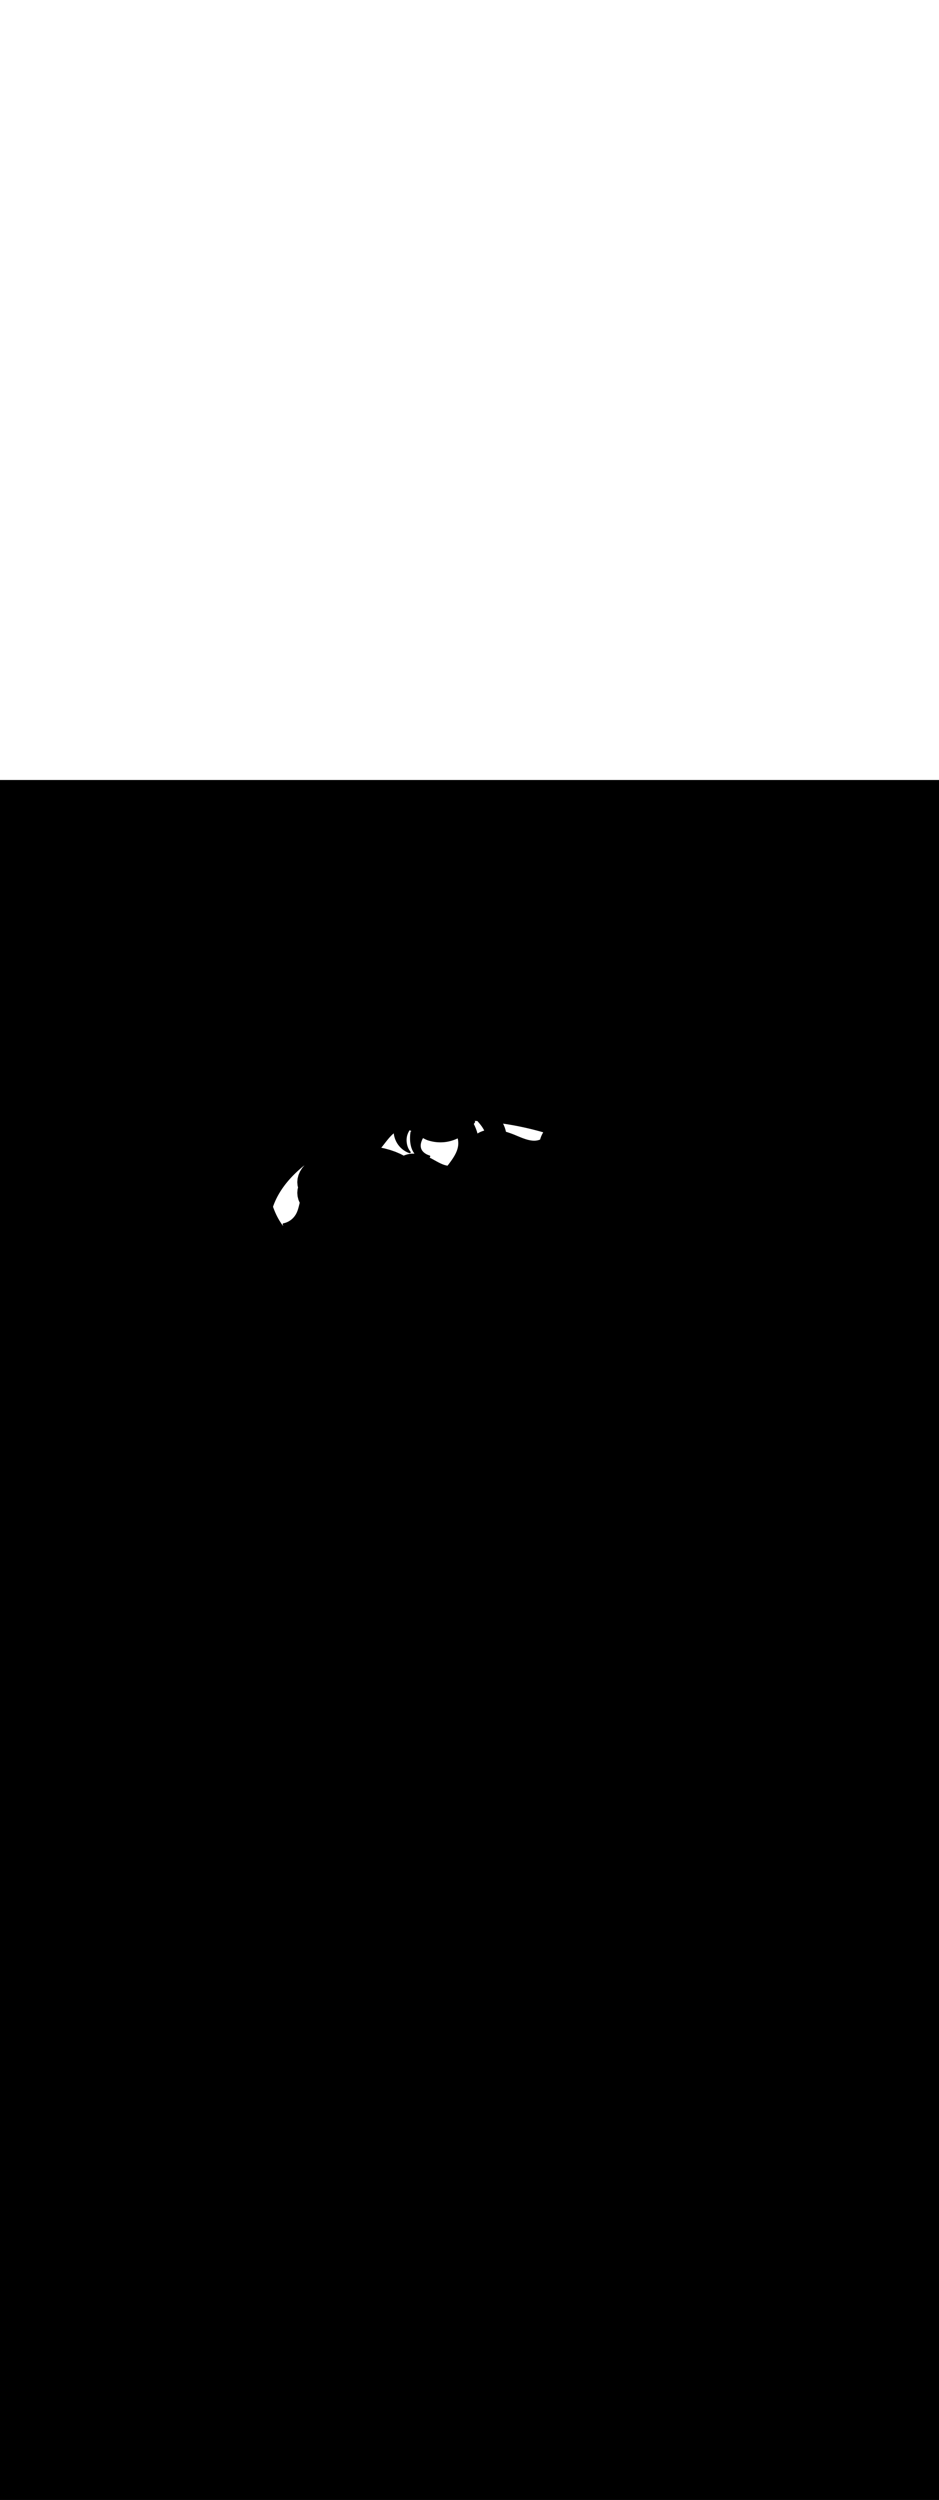 <ns0:svg xmlns:ns0="http://www.w3.org/2000/svg" version="1.1" id="Layer_1" x="0px" y="0px" viewBox="0 0 500 500" style="width: 188px;" xml:space="preserve" data-imageid="noodles-82" imageName="Noodles" class="illustrations_image"><ns0:rect x="0" y="0" width="100%" height="100%" fill="black" /><ns0:g id="white-shapes" style="display:inline;opacity:1"><ns0:style type="text/css" style="fill:white;display:inline;opacity:1" fill="white" /><ns0:path class="st10_noodles-82" d="M 289.043 187.345 L 289.042 187.345 L 288.658 187.236 L 288.657 187.235 L 288.273 187.127 L 288.272 187.127 L 287.888 187.019 L 287.887 187.019 L 287.503 186.913 L 287.502 186.912 L 287.118 186.807 L 287.117 186.807 L 286.732 186.702 L 286.731 186.702 L 286.346 186.598 L 286.345 186.598 L 285.96 186.495 L 285.959 186.495 L 285.574 186.393 L 285.572 186.393 L 285.187 186.292 L 285.186 186.292 L 284.8 186.192 L 284.799 186.192 L 284.413 186.093 L 284.412 186.093 L 284.026 185.995 L 284.024 185.994 L 283.638 185.897 L 283.637 185.897 L 283.25 185.801 L 283.249 185.801 L 282.862 185.706 L 282.861 185.705 L 282.474 185.611 L 282.473 185.611 L 282.086 185.518 L 282.085 185.517 L 281.697 185.425 L 281.696 185.425 L 281.308 185.333 L 281.307 185.333 L 280.919 185.243 L 280.918 185.242 L 280.53 185.153 L 280.529 185.153 L 280.14 185.064 L 280.139 185.064 L 279.751 184.976 L 279.75 184.976 L 279.361 184.89 L 279.36 184.889 L 278.971 184.804 L 278.969 184.803 L 278.58 184.719 L 278.579 184.719 L 278.19 184.635 L 278.189 184.635 L 277.799 184.552 L 277.798 184.552 L 277.408 184.47 L 277.407 184.47 L 277.017 184.389 L 277.016 184.389 L 276.626 184.309 L 276.624 184.308 L 276.234 184.23 L 276.233 184.229 L 275.842 184.151 L 275.841 184.151 L 275.45 184.074 L 275.449 184.074 L 275.058 183.998 L 275.057 183.998 L 274.666 183.923 L 274.665 183.923 L 274.273 183.848 L 274.272 183.848 L 273.881 183.775 L 273.88 183.775 L 273.488 183.703 L 273.487 183.703 L 273.095 183.632 L 273.094 183.631 L 272.701 183.561 L 272.7 183.561 L 272.308 183.492 L 272.307 183.492 L 271.914 183.423 L 271.913 183.423 L 271.521 183.356 L 271.519 183.356 L 271.126 183.29 L 271.125 183.289 L 270.732 183.224 L 270.731 183.224 L 270.338 183.16 L 270.337 183.159 L 269.943 183.096 L 269.942 183.096 L 269.549 183.034 L 269.547 183.034 L 269.154 182.972 L 269.152 182.972 L 268.759 182.912 L 268.757 182.912 L 268.363 182.852 L 268.362 182.852 L 267.968 182.794 L 267.967 182.794 L 267.864 182.779 L 267.989 183.03 L 267.993 183.038 L 268.148 183.362 L 268.152 183.371 L 268.3 183.698 L 268.304 183.707 L 268.446 184.036 L 268.45 184.046 L 268.585 184.378 L 268.589 184.388 L 268.717 184.723 L 268.721 184.733 L 268.842 185.072 L 268.845 185.082 L 268.959 185.423 L 268.962 185.434 L 269.068 185.779 L 269.072 185.79 L 269.17 186.138 L 269.173 186.149 L 269.263 186.501 L 269.266 186.513 L 269.348 186.867 L 269.351 186.879 L 269.4 187.116 L 269.458 187.133 L 269.461 187.134 L 269.69 187.202 L 269.693 187.203 L 269.921 187.273 L 269.924 187.274 L 270.151 187.345 L 270.154 187.346 L 270.382 187.419 L 270.384 187.42 L 270.611 187.494 L 270.614 187.495 L 270.84 187.57 L 270.843 187.571 L 271.069 187.647 L 271.072 187.648 L 271.297 187.725 L 271.3 187.726 L 271.525 187.805 L 271.527 187.805 L 271.752 187.885 L 271.754 187.886 L 271.978 187.966 L 271.98 187.967 L 272.204 188.049 L 272.206 188.049 L 272.429 188.132 L 272.431 188.133 L 272.654 188.216 L 272.656 188.217 L 272.878 188.301 L 272.88 188.302 L 273.101 188.387 L 273.103 188.387 L 273.323 188.473 L 273.325 188.474 L 273.545 188.56 L 273.547 188.561 L 273.766 188.648 L 273.767 188.648 L 273.986 188.736 L 273.99 188.737 L 274.139 188.798 L 274.14 188.799 L 274.29 188.861 L 274.291 188.861 L 274.442 188.924 L 274.443 188.924 L 274.595 188.988 L 274.596 188.988 L 274.749 189.052 L 274.75 189.052 L 274.905 189.117 L 275.06 189.182 L 275.217 189.248 L 275.374 189.315 L 275.533 189.381 L 275.692 189.448 L 275.852 189.515 L 276.012 189.582 L 276.174 189.65 L 276.336 189.717 L 276.498 189.785 L 276.662 189.852 L 276.826 189.919 L 276.99 189.986 L 277.155 190.053 L 277.321 190.119 L 277.487 190.185 L 277.654 190.251 L 277.821 190.316 L 277.988 190.381 L 278.156 190.445 L 278.325 190.508 L 278.494 190.571 L 278.663 190.632 L 278.832 190.693 L 279.002 190.754 L 279.172 190.813 L 279.342 190.871 L 279.512 190.928 L 279.683 190.984 L 279.853 191.039 L 280.024 191.092 L 280.195 191.144 L 280.366 191.195 L 280.537 191.245 L 280.708 191.293 L 280.878 191.339 L 281.049 191.384 L 281.22 191.428 L 281.391 191.469 L 281.561 191.509 L 281.731 191.547 L 281.901 191.583 L 282.071 191.617 L 282.241 191.65 L 282.41 191.68 L 282.579 191.708 L 282.748 191.734 L 282.916 191.758 L 283.084 191.78 L 283.251 191.799 L 283.418 191.816 L 283.584 191.831 L 283.75 191.843 L 283.916 191.853 L 284.08 191.86 L 284.245 191.865 L 284.408 191.867 L 284.571 191.866 L 284.733 191.862 L 284.895 191.856 L 285.056 191.847 L 285.216 191.835 L 285.375 191.82 L 285.533 191.802 L 285.691 191.781 L 285.848 191.757 L 286.004 191.73 L 286.159 191.7 L 286.314 191.667 L 286.467 191.63 L 286.62 191.59 L 286.772 191.546 L 286.923 191.499 L 287.073 191.449 L 287.222 191.395 L 287.37 191.338 L 287.517 191.277 L 287.606 191.237 L 287.631 191.142 L 287.632 191.136 L 287.672 190.993 L 287.674 190.986 L 287.715 190.844 L 287.717 190.837 L 287.76 190.695 L 287.762 190.689 L 287.807 190.547 L 287.809 190.541 L 287.856 190.4 L 287.858 190.394 L 287.906 190.253 L 287.908 190.247 L 287.959 190.106 L 287.961 190.101 L 288.013 189.961 L 288.015 189.955 L 288.068 189.816 L 288.07 189.81 L 288.126 189.671 L 288.128 189.666 L 288.185 189.527 L 288.187 189.522 L 288.245 189.383 L 288.247 189.379 L 288.307 189.24 L 288.309 189.236 L 288.371 189.098 L 288.373 189.093 L 288.436 188.956 L 288.438 188.952 L 288.503 188.815 L 288.505 188.81 L 288.571 188.674 L 288.573 188.67 L 288.64 188.534 L 288.642 188.529 L 288.711 188.394 L 288.713 188.39 L 288.783 188.254 L 288.785 188.251 L 288.857 188.116 L 288.859 188.112 L 288.931 187.977 L 288.933 187.974 L 289.007 187.84 L 289.009 187.836 L 289.084 187.702 L 289.086 187.699 L 289.163 187.566 L 289.165 187.562 L 289.242 187.429 L 289.244 187.426 L 289.256 187.406 L 289.043 187.345 Z M 254.028 181.382 L 254.026 181.382 L 253.627 181.36 L 253.625 181.36 L 253.226 181.339 L 253.224 181.339 L 252.825 181.319 L 252.823 181.319 L 252.587 181.308 L 252.613 181.313 L 252.66 181.326 L 252.705 181.344 L 252.748 181.366 L 252.789 181.392 L 252.827 181.422 L 252.863 181.456 L 252.894 181.492 L 252.922 181.532 L 252.946 181.574 L 252.966 181.619 L 252.981 181.665 L 252.992 181.712 L 252.998 181.76 L 253 181.809 L 252.997 181.857 L 252.989 181.905 L 252.976 181.952 L 252.959 181.997 L 252.938 182.041 L 252.917 182.076 L 252.917 182.076 L 252.829 182.209 L 252.827 182.211 L 252.739 182.344 L 252.737 182.346 L 252.648 182.478 L 252.647 182.48 L 252.557 182.611 L 252.556 182.613 L 252.465 182.744 L 252.464 182.746 L 252.373 182.877 L 252.371 182.879 L 252.298 182.984 L 252.422 183.233 L 252.424 183.238 L 252.591 183.583 L 252.593 183.588 L 252.756 183.935 L 252.759 183.941 L 252.916 184.289 L 252.919 184.295 L 253.072 184.646 L 253.075 184.652 L 253.223 185.004 L 253.226 185.011 L 253.37 185.365 L 253.372 185.372 L 253.51 185.728 L 253.513 185.735 L 253.646 186.094 L 253.648 186.101 L 253.776 186.462 L 253.778 186.47 L 253.9 186.832 L 253.902 186.84 L 254.018 187.206 L 254.02 187.214 L 254.13 187.581 L 254.132 187.59 L 254.235 187.96 L 254.238 187.968 L 254.26 188.056 L 254.281 188.043 L 254.289 188.038 L 254.493 187.914 L 254.501 187.909 L 254.706 187.789 L 254.714 187.785 L 254.92 187.669 L 254.928 187.665 L 255.135 187.554 L 255.143 187.55 L 255.351 187.443 L 255.359 187.439 L 255.568 187.336 L 255.576 187.332 L 255.787 187.234 L 255.795 187.23 L 256.006 187.135 L 256.014 187.132 L 256.226 187.041 L 256.234 187.038 L 256.447 186.952 L 256.455 186.948 L 256.669 186.866 L 256.677 186.863 L 256.891 186.785 L 256.9 186.782 L 257.115 186.707 L 257.123 186.704 L 257.339 186.634 L 257.347 186.631 L 257.564 186.564 L 257.572 186.562 L 257.79 186.499 L 257.798 186.496 L 257.843 186.484 L 257.781 186.357 L 257.7 186.198 L 257.617 186.039 L 257.532 185.881 L 257.445 185.724 L 257.355 185.567 L 257.263 185.41 L 257.169 185.254 L 257.072 185.098 L 256.974 184.943 L 256.874 184.789 L 256.771 184.634 L 256.667 184.481 L 256.561 184.327 L 256.453 184.174 L 256.343 184.022 L 256.231 183.87 L 256.118 183.718 L 256.004 183.567 L 255.887 183.416 L 255.77 183.266 L 255.65 183.116 L 255.53 182.966 L 255.408 182.817 L 255.285 182.668 L 255.161 182.52 L 255.035 182.372 L 254.909 182.224 L 254.781 182.076 L 254.652 181.929 L 254.523 181.783 L 254.392 181.636 L 254.261 181.49 L 254.171 181.39 L 254.028 181.382 Z M 162.051 204.984 L 162.049 204.985 L 161.751 205.225 L 161.749 205.226 L 161.454 205.467 L 161.452 205.469 L 161.158 205.71 L 161.156 205.712 L 160.865 205.954 L 160.863 205.955 L 160.574 206.198 L 160.571 206.2 L 160.284 206.444 L 160.282 206.446 L 159.997 206.691 L 159.995 206.692 L 159.712 206.938 L 159.71 206.94 L 159.43 207.186 L 159.428 207.188 L 159.149 207.436 L 159.147 207.437 L 158.871 207.686 L 158.869 207.688 L 158.594 207.937 L 158.592 207.939 L 158.32 208.188 L 158.318 208.19 L 158.048 208.441 L 158.046 208.443 L 157.779 208.695 L 157.777 208.697 L 157.511 208.949 L 157.509 208.951 L 157.246 209.204 L 157.244 209.206 L 156.983 209.461 L 156.981 209.463 L 156.722 209.718 L 156.72 209.72 L 156.464 209.975 L 156.462 209.977 L 156.207 210.234 L 156.205 210.236 L 155.953 210.493 L 155.951 210.496 L 155.702 210.754 L 155.7 210.756 L 155.452 211.015 L 155.45 211.017 L 155.205 211.277 L 155.203 211.279 L 154.96 211.54 L 154.958 211.542 L 154.718 211.803 L 154.715 211.806 L 154.477 212.068 L 154.475 212.07 L 154.24 212.333 L 154.237 212.335 L 154.004 212.599 L 154.002 212.601 L 153.771 212.866 L 153.769 212.868 L 153.54 213.133 L 153.538 213.136 L 153.311 213.402 L 153.309 213.404 L 153.085 213.671 L 153.083 213.674 L 152.862 213.941 L 152.86 213.944 L 152.64 214.212 L 152.638 214.214 L 152.422 214.483 L 152.419 214.486 L 152.205 214.756 L 152.203 214.758 L 151.991 215.029 L 151.989 215.031 L 151.779 215.302 L 151.777 215.305 L 151.57 215.577 L 151.568 215.58 L 151.364 215.852 L 151.362 215.855 L 151.159 216.128 L 151.157 216.131 L 150.958 216.405 L 150.956 216.408 L 150.758 216.683 L 150.756 216.686 L 150.562 216.961 L 150.56 216.964 L 150.367 217.24 L 150.365 217.243 L 150.176 217.52 L 150.174 217.523 L 149.986 217.801 L 149.984 217.804 L 149.8 218.082 L 149.798 218.085 L 149.616 218.364 L 149.614 218.367 L 149.434 218.646 L 149.432 218.65 L 149.255 218.93 L 149.253 218.933 L 149.079 219.214 L 149.077 219.217 L 148.905 219.499 L 148.903 219.502 L 148.734 219.784 L 148.732 219.788 L 148.565 220.07 L 148.563 220.074 L 148.399 220.357 L 148.397 220.361 L 148.236 220.645 L 148.234 220.648 L 148.075 220.933 L 148.073 220.937 L 147.917 221.222 L 147.915 221.225 L 147.761 221.512 L 147.759 221.515 L 147.608 221.802 L 147.606 221.805 L 147.458 222.093 L 147.456 222.096 L 147.311 222.384 L 147.309 222.388 L 147.166 222.677 L 147.164 222.68 L 147.024 222.969 L 147.022 222.973 L 146.885 223.263 L 146.883 223.267 L 146.748 223.557 L 146.746 223.561 L 146.614 223.852 L 146.613 223.856 L 146.483 224.147 L 146.481 224.151 L 146.355 224.443 L 146.353 224.447 L 146.229 224.74 L 146.228 224.744 L 146.106 225.037 L 146.105 225.041 L 145.986 225.335 L 145.985 225.339 L 145.869 225.634 L 145.868 225.638 L 145.755 225.933 L 145.753 225.937 L 145.643 226.233 L 145.642 226.237 L 145.534 226.533 L 145.533 226.537 L 145.428 226.834 L 145.415 226.88 L 145.405 226.928 L 145.401 226.976 L 145.401 227.025 L 145.405 227.073 L 145.415 227.121 L 145.429 227.167 L 145.465 227.27 L 145.466 227.271 L 145.502 227.374 L 145.503 227.375 L 145.54 227.478 L 145.54 227.479 L 145.577 227.582 L 145.578 227.583 L 145.615 227.685 L 145.616 227.687 L 145.653 227.789 L 145.654 227.79 L 145.692 227.892 L 145.692 227.893 L 145.731 227.996 L 145.731 227.997 L 145.769 228.099 L 145.77 228.1 L 145.809 228.202 L 145.809 228.203 L 145.848 228.305 L 145.849 228.306 L 145.888 228.407 L 145.888 228.409 L 145.928 228.51 L 145.928 228.511 L 145.968 228.613 L 145.968 228.614 L 146.008 228.715 L 146.009 228.716 L 146.049 228.817 L 146.05 228.819 L 146.09 228.919 L 146.091 228.921 L 146.131 229.021 L 146.132 229.023 L 146.173 229.123 L 146.173 229.125 L 146.215 229.225 L 146.215 229.226 L 146.257 229.327 L 146.257 229.328 L 146.299 229.428 L 146.299 229.429 L 146.341 229.53 L 146.342 229.531 L 146.384 229.631 L 146.385 229.632 L 146.427 229.732 L 146.428 229.733 L 146.471 229.833 L 146.471 229.834 L 146.514 229.934 L 146.515 229.935 L 146.558 230.034 L 146.559 230.036 L 146.602 230.135 L 146.603 230.136 L 146.647 230.235 L 146.647 230.237 L 146.691 230.336 L 146.692 230.337 L 146.736 230.436 L 146.737 230.437 L 146.781 230.536 L 146.782 230.537 L 146.827 230.636 L 146.828 230.637 L 146.873 230.735 L 146.873 230.736 L 146.919 230.835 L 146.919 230.836 L 146.965 230.934 L 146.966 230.935 L 147.012 231.033 L 147.012 231.035 L 147.058 231.133 L 147.059 231.134 L 147.106 231.232 L 147.106 231.233 L 147.153 231.33 L 147.154 231.332 L 147.201 231.429 L 147.201 231.43 L 147.249 231.528 L 147.249 231.529 L 147.297 231.626 L 147.297 231.627 L 147.345 231.724 L 147.346 231.726 L 147.394 231.822 L 147.395 231.824 L 147.443 231.92 L 147.444 231.922 L 147.493 232.018 L 147.493 232.02 L 147.542 232.116 L 147.543 232.117 L 147.592 232.213 L 147.593 232.215 L 147.642 232.311 L 147.643 232.312 L 147.693 232.408 L 147.693 232.409 L 147.743 232.505 L 147.744 232.506 L 147.794 232.602 L 147.795 232.603 L 147.846 232.699 L 147.847 232.7 L 147.897 232.795 L 147.898 232.797 L 147.949 232.892 L 147.95 232.893 L 148.001 232.988 L 148.002 232.989 L 148.054 233.084 L 148.055 233.085 L 148.107 233.18 L 148.107 233.181 L 148.16 233.276 L 148.16 233.277 L 148.213 233.371 L 148.214 233.373 L 148.267 233.467 L 148.267 233.468 L 148.321 233.562 L 148.321 233.564 L 148.375 233.657 L 148.376 233.659 L 148.429 233.752 L 148.43 233.754 L 148.484 233.847 L 148.485 233.849 L 148.539 233.942 L 148.54 233.943 L 148.594 234.036 L 148.595 234.038 L 148.65 234.131 L 148.651 234.132 L 148.706 234.225 L 148.707 234.226 L 148.762 234.319 L 148.763 234.32 L 148.819 234.413 L 148.82 234.414 L 148.876 234.507 L 148.876 234.508 L 148.933 234.6 L 148.934 234.601 L 148.99 234.693 L 148.991 234.695 L 149.048 234.787 L 149.049 234.788 L 149.106 234.88 L 149.107 234.881 L 149.164 234.972 L 149.165 234.974 L 149.223 235.065 L 149.224 235.067 L 149.282 235.158 L 149.283 235.159 L 149.341 235.25 L 149.342 235.251 L 149.401 235.342 L 149.401 235.343 L 149.46 235.434 L 149.461 235.435 L 149.521 235.526 L 149.521 235.527 L 149.581 235.618 L 149.582 235.619 L 149.642 235.709 L 149.643 235.71 L 149.703 235.8 L 149.704 235.802 L 149.764 235.891 L 149.765 235.893 L 149.826 235.982 L 149.827 235.984 L 149.888 236.073 L 149.889 236.074 L 149.95 236.164 L 149.951 236.165 L 150.013 236.254 L 150.014 236.255 L 150.075 236.344 L 150.076 236.346 L 150.139 236.434 L 150.14 236.436 L 150.202 236.524 L 150.203 236.525 L 150.266 236.614 L 150.267 236.615 L 150.33 236.703 L 150.331 236.705 L 150.395 236.793 L 150.425 236.831 L 150.459 236.866 L 150.496 236.897 L 150.536 236.925 L 150.578 236.948 L 150.623 236.968 L 150.669 236.983 L 150.717 236.993 L 150.765 236.999 L 150.814 237 L 150.862 236.996 L 150.872 236.994 L 150.866 236.985 L 150.865 236.984 L 150.819 236.918 L 150.818 236.917 L 150.772 236.851 L 150.772 236.85 L 150.726 236.784 L 150.725 236.783 L 150.68 236.717 L 150.679 236.716 L 150.633 236.65 L 150.633 236.649 L 150.587 236.582 L 150.561 236.54 L 150.54 236.495 L 150.523 236.449 L 150.51 236.401 L 150.503 236.352 L 150.5 236.303 L 150.502 236.254 L 150.509 236.205 L 150.521 236.157 L 150.537 236.11 L 150.558 236.065 L 150.584 236.023 L 150.613 235.983 L 150.646 235.947 L 150.683 235.913 L 150.723 235.884 L 150.765 235.859 L 150.809 235.838 L 150.856 235.821 L 150.903 235.809 L 150.98 235.794 L 151.055 235.779 L 151.129 235.763 L 151.203 235.747 L 151.277 235.729 L 151.351 235.711 L 151.425 235.693 L 151.499 235.674 L 151.572 235.654 L 151.646 235.634 L 151.719 235.613 L 151.792 235.592 L 151.865 235.569 L 151.938 235.547 L 152.011 235.523 L 152.083 235.499 L 152.156 235.475 L 152.228 235.45 L 152.3 235.424 L 152.372 235.398 L 152.443 235.371 L 152.515 235.343 L 152.586 235.315 L 152.657 235.287 L 152.728 235.257 L 152.798 235.228 L 152.869 235.197 L 152.939 235.166 L 153.009 235.135 L 153.079 235.103 L 153.148 235.07 L 153.217 235.037 L 153.286 235.003 L 153.355 234.969 L 153.424 234.934 L 153.492 234.899 L 153.56 234.863 L 153.628 234.827 L 153.695 234.79 L 153.762 234.752 L 153.829 234.714 L 153.896 234.676 L 153.962 234.637 L 154.028 234.597 L 154.094 234.557 L 154.159 234.517 L 154.225 234.476 L 154.29 234.434 L 154.354 234.392 L 154.418 234.349 L 154.482 234.306 L 154.546 234.263 L 154.609 234.219 L 154.672 234.174 L 154.735 234.129 L 154.797 234.084 L 154.859 234.038 L 154.92 233.991 L 154.981 233.944 L 155.042 233.897 L 155.103 233.849 L 155.163 233.801 L 155.222 233.752 L 155.282 233.703 L 155.341 233.653 L 155.399 233.603 L 155.458 233.552 L 155.515 233.501 L 155.573 233.45 L 155.63 233.398 L 155.686 233.346 L 155.742 233.293 L 155.798 233.24 L 155.853 233.186 L 155.908 233.132 L 155.963 233.078 L 156.017 233.023 L 156.07 232.968 L 156.123 232.912 L 156.176 232.856 L 156.228 232.799 L 156.28 232.742 L 156.332 232.685 L 156.382 232.628 L 156.433 232.57 L 156.483 232.511 L 156.532 232.452 L 156.581 232.393 L 156.63 232.334 L 156.678 232.274 L 156.725 232.213 L 156.772 232.153 L 156.819 232.092 L 156.865 232.03 L 156.91 231.969 L 156.955 231.907 L 157 231.844 L 157.043 231.781 L 157.088 231.717 L 157.091 231.712 L 157.164 231.609 L 157.233 231.507 L 157.301 231.405 L 157.367 231.302 L 157.432 231.198 L 157.495 231.093 L 157.557 230.987 L 157.618 230.881 L 157.677 230.773 L 157.736 230.665 L 157.792 230.556 L 157.848 230.447 L 157.903 230.336 L 157.956 230.225 L 158.008 230.113 L 158.059 230 L 158.109 229.887 L 158.158 229.773 L 158.206 229.658 L 158.253 229.543 L 158.299 229.426 L 158.344 229.31 L 158.388 229.192 L 158.431 229.074 L 158.474 228.956 L 158.516 228.836 L 158.556 228.717 L 158.597 228.596 L 158.636 228.476 L 158.675 228.354 L 158.713 228.232 L 158.751 228.11 L 158.787 227.987 L 158.824 227.864 L 158.86 227.74 L 158.895 227.616 L 158.93 227.491 L 158.964 227.366 L 158.998 227.241 L 159.032 227.115 L 159.065 226.989 L 159.098 226.862 L 159.131 226.736 L 159.164 226.609 L 159.196 226.481 L 159.228 226.354 L 159.26 226.226 L 159.292 226.098 L 159.324 225.969 L 159.355 225.841 L 159.387 225.712 L 159.419 225.583 L 159.451 225.454 L 159.483 225.325 L 159.515 225.195 L 159.547 225.067 L 159.547 225.066 L 159.579 224.937 L 159.579 224.936 L 159.594 224.879 L 158.946 223.385 L 158.462 221.502 L 158.3 219.6 L 158.462 217.698 L 158.705 216.75 L 158.462 215.802 L 158.3 213.9 L 158.462 211.998 L 158.946 210.115 L 159.747 208.268 L 160.858 206.476 L 162.135 204.917 L 162.051 204.984 Z M 203.109 195.496 L 203.108 195.498 L 203.011 195.616 L 204.758 195.977 L 207.739 196.791 L 210.567 197.769 L 213.216 198.904 L 214.967 199.82 L 215.179 199.73 L 215.188 199.726 L 215.41 199.636 L 215.419 199.632 L 215.645 199.546 L 215.655 199.543 L 215.884 199.461 L 215.893 199.457 L 216.125 199.379 L 216.135 199.376 L 216.371 199.302 L 216.38 199.299 L 216.619 199.229 L 216.628 199.226 L 216.871 199.16 L 216.88 199.158 L 217.126 199.096 L 217.136 199.093 L 217.385 199.036 L 217.395 199.034 L 217.648 198.98 L 217.657 198.978 L 217.914 198.929 L 217.923 198.928 L 218.184 198.883 L 218.193 198.881 L 218.457 198.841 L 218.466 198.84 L 218.734 198.804 L 218.767 198.801 L 218.855 198.795 L 218.857 198.795 L 218.945 198.79 L 218.948 198.79 L 219.036 198.785 L 219.038 198.784 L 219.126 198.78 L 219.129 198.78 L 219.217 198.776 L 219.219 198.775 L 219.307 198.772 L 219.31 198.772 L 219.398 198.768 L 219.4 198.768 L 219.489 198.765 L 219.491 198.765 L 219.579 198.763 L 219.582 198.763 L 219.67 198.761 L 219.673 198.761 L 219.761 198.759 L 219.763 198.759 L 219.852 198.758 L 219.854 198.758 L 219.943 198.757 L 219.945 198.757 L 220.034 198.757 L 220.036 198.757 L 220.125 198.757 L 220.127 198.757 L 220.215 198.758 L 220.218 198.758 L 220.306 198.759 L 220.309 198.759 L 220.397 198.76 L 220.4 198.76 L 220.488 198.762 L 220.491 198.762 L 220.579 198.765 L 220.582 198.765 L 220.67 198.767 L 220.673 198.768 L 220.713 198.769 L 220.676 198.722 L 220.67 198.714 L 220.562 198.571 L 220.555 198.562 L 220.451 198.418 L 220.445 198.409 L 220.343 198.263 L 220.338 198.254 L 220.24 198.106 L 220.234 198.098 L 220.139 197.948 L 220.134 197.94 L 220.042 197.789 L 220.037 197.78 L 219.949 197.628 L 219.944 197.619 L 219.859 197.465 L 219.854 197.457 L 219.772 197.302 L 219.768 197.294 L 219.688 197.137 L 219.684 197.129 L 219.608 196.971 L 219.604 196.963 L 219.53 196.805 L 219.527 196.797 L 219.456 196.637 L 219.453 196.629 L 219.385 196.469 L 219.382 196.461 L 219.316 196.3 L 219.313 196.292 L 219.251 196.13 L 219.248 196.123 L 219.188 195.96 L 219.186 195.952 L 219.128 195.789 L 219.126 195.782 L 219.071 195.618 L 219.069 195.611 L 219.016 195.446 L 219.014 195.439 L 218.964 195.274 L 218.962 195.268 L 218.915 195.103 L 218.913 195.096 L 218.868 194.931 L 218.866 194.924 L 218.823 194.759 L 218.822 194.752 L 218.781 194.587 L 218.78 194.581 L 218.741 194.415 L 218.74 194.409 L 218.704 194.244 L 218.702 194.238 L 218.668 194.072 L 218.667 194.067 L 218.635 193.901 L 218.634 193.896 L 218.604 193.731 L 218.603 193.726 L 218.575 193.561 L 218.574 193.556 L 218.547 193.392 L 218.547 193.387 L 218.522 193.223 L 218.521 193.218 L 218.499 193.056 L 218.498 193.051 L 218.477 192.889 L 218.477 192.884 L 218.457 192.723 L 218.457 192.718 L 218.439 192.557 L 218.439 192.553 L 218.423 192.393 L 218.423 192.389 L 218.408 192.231 L 218.408 192.226 L 218.395 192.069 L 218.395 192.065 L 218.383 191.908 L 218.383 191.904 L 218.373 191.749 L 218.373 191.745 L 218.364 191.592 L 218.364 191.588 L 218.357 191.436 L 218.357 191.432 L 218.351 191.281 L 218.35 191.277 L 218.346 191.128 L 218.346 191.125 L 218.342 190.977 L 218.342 190.974 L 218.339 190.828 L 218.339 190.824 L 218.338 190.681 L 218.338 190.677 L 218.337 190.535 L 218.337 190.532 L 218.338 190.392 L 218.338 190.388 L 218.34 190.251 L 218.34 190.247 L 218.342 190.111 L 218.342 190.108 L 218.345 189.975 L 218.345 189.972 L 218.349 189.84 L 218.349 189.837 L 218.354 189.708 L 218.354 189.705 L 218.36 189.579 L 218.36 189.576 L 218.366 189.452 L 218.366 189.449 L 218.373 189.327 L 218.373 189.325 L 218.38 189.206 L 218.38 189.203 L 218.388 189.087 L 218.388 189.084 L 218.396 188.971 L 218.396 188.968 L 218.405 188.858 L 218.405 188.856 L 218.414 188.748 L 218.414 188.746 L 218.423 188.641 L 218.423 188.639 L 218.433 188.538 L 218.433 188.535 L 218.442 188.438 L 218.443 188.435 L 218.452 188.341 L 218.452 188.338 L 218.462 188.247 L 218.463 188.245 L 218.472 188.157 L 218.473 188.155 L 218.482 188.07 L 218.483 188.068 L 218.492 187.987 L 218.493 187.985 L 218.502 187.908 L 218.503 187.906 L 218.512 187.833 L 218.512 187.831 L 218.522 187.761 L 218.522 187.759 L 218.531 187.694 L 218.531 187.692 L 218.54 187.63 L 218.54 187.628 L 218.549 187.571 L 218.549 187.569 L 218.557 187.516 L 218.557 187.514 L 218.565 187.465 L 218.565 187.463 L 218.572 187.418 L 218.573 187.416 L 218.579 187.376 L 218.58 187.374 L 218.586 187.338 L 218.586 187.336 L 218.591 187.305 L 218.591 187.303 L 218.596 187.276 L 218.596 187.275 L 218.6 187.253 L 218.601 187.251 L 218.604 187.234 L 218.604 187.232 L 218.606 187.219 L 218.607 187.218 L 218.608 187.21 L 218.608 187.209 L 218.609 187.206 L 218.621 187.158 L 218.637 187.111 L 218.658 187.066 L 218.684 187.023 L 218.714 186.983 L 218.747 186.946 L 218.784 186.912 L 218.824 186.883 L 218.867 186.857 L 218.913 186.836 L 218.96 186.82 L 219.008 186.808 L 219.058 186.802 L 219.108 186.8 L 219.158 186.803 L 219.181 186.807 L 219.109 186.772 L 218.969 186.704 L 218.828 186.637 L 218.687 186.572 L 218.546 186.509 L 218.406 186.448 L 218.265 186.389 L 218.124 186.332 L 218.086 186.317 L 218.006 186.445 L 217.918 186.591 L 217.832 186.738 L 217.748 186.885 L 217.666 187.034 L 217.586 187.184 L 217.509 187.335 L 217.434 187.488 L 217.361 187.642 L 217.291 187.797 L 217.223 187.953 L 217.159 188.111 L 217.096 188.271 L 217.037 188.432 L 216.98 188.595 L 216.926 188.76 L 216.875 188.926 L 216.826 189.094 L 216.781 189.265 L 216.739 189.437 L 216.7 189.611 L 216.664 189.787 L 216.632 189.966 L 216.602 190.147 L 216.576 190.33 L 216.554 190.515 L 216.535 190.703 L 216.52 190.893 L 216.508 191.086 L 216.5 191.282 L 216.496 191.481 L 216.496 191.682 L 216.5 191.884 L 216.503 191.945 L 216.506 192.012 L 216.51 192.079 L 216.514 192.146 L 216.519 192.213 L 216.523 192.279 L 216.529 192.346 L 216.534 192.412 L 216.54 192.479 L 216.546 192.545 L 216.553 192.611 L 216.56 192.677 L 216.567 192.743 L 216.575 192.809 L 216.583 192.874 L 216.592 192.94 L 216.6 193.005 L 216.61 193.071 L 216.619 193.136 L 216.629 193.201 L 216.639 193.266 L 216.65 193.331 L 216.661 193.396 L 216.672 193.46 L 216.684 193.524 L 216.696 193.589 L 216.708 193.653 L 216.721 193.717 L 216.734 193.78 L 216.748 193.844 L 216.762 193.908 L 216.776 193.971 L 216.79 194.034 L 216.805 194.097 L 216.821 194.16 L 216.836 194.222 L 216.853 194.285 L 216.869 194.347 L 216.886 194.409 L 216.903 194.471 L 216.921 194.532 L 216.938 194.594 L 216.957 194.655 L 216.975 194.716 L 216.994 194.777 L 217.014 194.837 L 217.034 194.898 L 217.054 194.958 L 217.074 195.018 L 217.095 195.077 L 217.116 195.137 L 217.138 195.196 L 217.16 195.255 L 217.182 195.314 L 217.205 195.373 L 217.228 195.431 L 217.251 195.489 L 217.275 195.547 L 217.299 195.604 L 217.324 195.662 L 217.349 195.719 L 217.374 195.775 L 217.4 195.832 L 217.426 195.888 L 217.453 195.944 L 217.479 196 L 217.507 196.056 L 217.534 196.111 L 217.562 196.166 L 217.59 196.22 L 217.619 196.275 L 217.648 196.329 L 217.678 196.382 L 217.707 196.436 L 217.738 196.489 L 217.768 196.542 L 217.799 196.595 L 217.831 196.647 L 217.862 196.699 L 217.894 196.751 L 217.927 196.802 L 217.96 196.853 L 217.993 196.904 L 218.026 196.954 L 218.06 197.004 L 218.095 197.054 L 218.13 197.104 L 218.165 197.153 L 218.2 197.201 L 218.236 197.25 L 218.272 197.298 L 218.309 197.346 L 218.346 197.393 L 218.383 197.44 L 218.421 197.487 L 218.459 197.534 L 218.498 197.58 L 218.537 197.625 L 218.578 197.672 L 218.608 197.712 L 218.635 197.754 L 218.657 197.798 L 218.675 197.845 L 218.688 197.893 L 218.697 197.942 L 218.7 197.991 L 218.698 198.041 L 218.692 198.09 L 218.68 198.139 L 218.664 198.186 L 218.643 198.231 L 218.618 198.274 L 218.589 198.314 L 218.556 198.351 L 218.519 198.385 L 218.479 198.415 L 218.437 198.44 L 218.392 198.462 L 218.345 198.479 L 218.296 198.491 L 218.247 198.498 L 218.197 198.5 L 218.191 198.5 L 218.186 198.5 L 218.18 198.5 L 218.175 198.5 L 218.169 198.5 L 218.164 198.499 L 218.159 198.499 L 218.154 198.499 L 218.148 198.499 L 218.143 198.498 L 218.137 198.498 L 218.132 198.498 L 218.126 198.498 L 218.121 198.497 L 218.116 198.497 L 218.111 198.496 L 218.105 198.496 L 218.1 198.495 L 218.095 198.495 L 218.09 198.494 L 218.084 198.494 L 218.08 198.493 L 218.074 198.493 L 218.069 198.492 L 218.064 198.491 L 218.059 198.491 L 218.054 198.49 L 218.049 198.489 L 218.044 198.489 L 218.039 198.488 L 218.034 198.487 L 218.03 198.486 L 218.024 198.486 L 218.02 198.485 L 218.015 198.484 L 218.01 198.483 L 218.005 198.482 L 218.001 198.481 L 217.996 198.48 L 217.991 198.48 L 217.986 198.479 L 217.982 198.478 L 217.977 198.477 L 217.973 198.476 L 217.968 198.475 L 217.964 198.474 L 217.959 198.473 L 217.955 198.472 L 217.95 198.471 L 217.946 198.47 L 217.942 198.468 L 217.938 198.467 L 217.933 198.466 L 217.929 198.465 L 217.925 198.464 L 217.921 198.463 L 217.916 198.462 L 217.913 198.461 L 217.908 198.459 L 217.904 198.458 L 217.9 198.457 L 217.896 198.456 L 217.892 198.455 L 217.889 198.454 L 217.884 198.452 L 217.881 198.451 L 217.877 198.45 L 217.873 198.449 L 217.869 198.448 L 217.866 198.447 L 217.862 198.445 L 217.859 198.444 L 217.855 198.443 L 217.852 198.442 L 217.847 198.441 L 217.845 198.44 L 217.841 198.438 L 217.838 198.437 L 217.834 198.436 L 217.831 198.435 L 217.827 198.433 L 217.825 198.433 L 217.821 198.431 L 217.818 198.43 L 217.814 198.429 L 217.812 198.428 L 217.808 198.426 L 217.806 198.426 L 217.802 198.424 L 217.8 198.423 L 217.797 198.422 L 217.795 198.421 L 217.791 198.42 L 217.789 198.419 L 217.785 198.418 L 217.784 198.417 L 217.78 198.416 L 217.779 198.415 L 217.775 198.413 L 217.774 198.413 L 217.77 198.411 L 217.769 198.411 L 217.765 198.41 L 217.764 198.409 L 217.76 198.408 L 217.76 198.407 L 217.756 198.406 L 217.755 198.406 L 217.752 198.404 L 217.751 198.404 L 217.747 198.402 L 217.744 198.401 L 217.737 198.398 L 217.73 198.395 L 217.728 198.394 L 217.702 198.39 L 217.659 198.38 L 217.617 198.365 L 217.612 198.363 L 217.612 198.363 L 217.476 198.308 L 217.471 198.306 L 217.336 198.249 L 217.33 198.247 L 217.197 198.189 L 217.191 198.187 L 217.058 198.127 L 217.053 198.125 L 216.921 198.064 L 216.916 198.062 L 216.785 197.999 L 216.78 197.997 L 216.65 197.933 L 216.645 197.931 L 216.516 197.866 L 216.511 197.863 L 216.383 197.797 L 216.378 197.795 L 216.251 197.727 L 216.246 197.724 L 216.121 197.656 L 216.116 197.653 L 215.991 197.583 L 215.986 197.58 L 215.862 197.509 L 215.857 197.506 L 215.735 197.433 L 215.73 197.43 L 215.608 197.356 L 215.603 197.353 L 215.483 197.278 L 215.478 197.275 L 215.359 197.198 L 215.354 197.195 L 215.236 197.118 L 215.231 197.114 L 215.114 197.036 L 215.109 197.032 L 214.993 196.952 L 214.988 196.949 L 214.873 196.868 L 214.868 196.864 L 214.755 196.782 L 214.75 196.778 L 214.637 196.695 L 214.633 196.691 L 214.521 196.606 L 214.516 196.603 L 214.406 196.517 L 214.401 196.513 L 214.292 196.426 L 214.287 196.422 L 214.179 196.334 L 214.175 196.33 L 214.068 196.241 L 214.063 196.237 L 213.957 196.146 L 213.953 196.142 L 213.848 196.051 L 213.844 196.047 L 213.74 195.954 L 213.736 195.95 L 213.634 195.856 L 213.629 195.852 L 213.528 195.757 L 213.524 195.753 L 213.424 195.657 L 213.42 195.653 L 213.321 195.556 L 213.317 195.552 L 213.219 195.453 L 213.215 195.449 L 213.119 195.35 L 213.115 195.346 L 213.019 195.245 L 213.015 195.241 L 212.921 195.14 L 212.917 195.136 L 212.825 195.033 L 212.821 195.029 L 212.729 194.925 L 212.725 194.921 L 212.635 194.817 L 212.631 194.812 L 212.542 194.707 L 212.538 194.702 L 212.45 194.596 L 212.447 194.591 L 212.36 194.484 L 212.357 194.48 L 212.271 194.371 L 212.268 194.367 L 212.184 194.257 L 212.18 194.253 L 212.097 194.143 L 212.094 194.138 L 212.012 194.027 L 212.009 194.022 L 211.929 193.91 L 211.925 193.905 L 211.846 193.792 L 211.843 193.788 L 211.765 193.674 L 211.762 193.669 L 211.686 193.554 L 211.682 193.549 L 211.607 193.434 L 211.604 193.429 L 211.53 193.312 L 211.527 193.307 L 211.455 193.19 L 211.452 193.185 L 211.381 193.067 L 211.378 193.062 L 211.308 192.943 L 211.305 192.938 L 211.237 192.818 L 211.234 192.813 L 211.167 192.692 L 211.164 192.687 L 211.098 192.565 L 211.096 192.56 L 211.031 192.438 L 211.029 192.433 L 210.966 192.31 L 210.963 192.304 L 210.901 192.18 L 210.899 192.175 L 210.838 192.051 L 210.836 192.045 L 210.777 191.92 L 210.775 191.915 L 210.717 191.788 L 210.715 191.783 L 210.659 191.656 L 210.656 191.651 L 210.602 191.523 L 210.599 191.518 L 210.546 191.389 L 210.544 191.384 L 210.492 191.255 L 210.49 191.25 L 210.439 191.12 L 210.437 191.115 L 210.388 190.984 L 210.386 190.979 L 210.339 190.847 L 210.337 190.842 L 210.29 190.71 L 210.289 190.705 L 210.244 190.572 L 210.242 190.567 L 210.199 190.433 L 210.197 190.428 L 210.155 190.294 L 210.153 190.289 L 210.113 190.154 L 210.111 190.149 L 210.072 190.013 L 210.071 190.008 L 210.033 189.872 L 210.032 189.867 L 209.996 189.73 L 209.995 189.725 L 209.96 189.588 L 209.959 189.582 L 209.926 189.445 L 209.924 189.439 L 209.893 189.301 L 209.892 189.296 L 209.862 189.157 L 209.861 189.151 L 209.832 189.012 L 209.831 189.006 L 209.804 188.867 L 209.803 188.861 L 209.777 188.721 L 209.777 188.715 L 209.753 188.574 L 209.752 188.569 L 209.729 188.427 L 209.728 188.422 L 209.708 188.28 L 209.707 188.274 L 209.688 188.132 L 209.687 188.126 L 209.669 187.983 L 209.668 187.978 L 209.664 187.936 L 209.635 187.96 L 209.501 188.072 L 209.367 188.187 L 209.235 188.304 L 209.103 188.422 L 208.972 188.542 L 208.841 188.665 L 208.711 188.788 L 208.582 188.914 L 208.453 189.041 L 208.325 189.17 L 208.198 189.3 L 208.071 189.432 L 207.945 189.565 L 207.82 189.699 L 207.695 189.835 L 207.57 189.971 L 207.446 190.109 L 207.323 190.248 L 207.2 190.389 L 207.078 190.53 L 206.956 190.672 L 206.835 190.815 L 206.714 190.958 L 206.593 191.103 L 206.473 191.248 L 206.354 191.394 L 206.235 191.54 L 206.116 191.687 L 205.997 191.834 L 205.879 191.982 L 205.761 192.13 L 205.644 192.278 L 205.527 192.427 L 205.41 192.575 L 205.293 192.724 L 205.177 192.873 L 205.061 193.022 L 204.945 193.171 L 204.83 193.32 L 204.714 193.468 L 204.599 193.616 L 204.484 193.764 L 204.369 193.912 L 204.254 194.059 L 204.254 194.059 L 204.14 194.206 L 204.139 194.206 L 204.025 194.352 L 204.025 194.353 L 203.911 194.498 L 203.91 194.498 L 203.796 194.643 L 203.795 194.643 L 203.682 194.787 L 203.681 194.788 L 203.567 194.93 L 203.566 194.932 L 203.453 195.073 L 203.452 195.074 L 203.338 195.215 L 203.337 195.216 L 203.224 195.356 L 203.223 195.357 L 203.109 195.496 Z M 228.775 200.835 L 228.771 200.841 L 228.754 200.861 L 228.763 200.866 L 228.765 200.867 L 228.882 200.924 L 228.884 200.925 L 229.001 200.984 L 229.004 200.985 L 229.121 201.044 L 229.123 201.045 L 229.241 201.105 L 229.243 201.106 L 229.362 201.167 L 229.363 201.168 L 229.482 201.23 L 229.484 201.231 L 229.603 201.293 L 229.604 201.294 L 229.724 201.357 L 229.725 201.358 L 229.845 201.422 L 229.846 201.422 L 229.967 201.487 L 229.968 201.487 L 230.088 201.552 L 230.089 201.553 L 230.21 201.618 L 230.211 201.619 L 230.332 201.685 L 230.333 201.685 L 230.455 201.752 L 230.456 201.752 L 230.577 201.819 L 230.578 201.819 L 230.7 201.887 L 230.701 201.887 L 230.824 201.955 L 230.947 202.023 L 231.07 202.092 L 231.194 202.16 L 231.317 202.229 L 231.441 202.298 L 231.565 202.367 L 231.689 202.436 L 231.814 202.505 L 231.938 202.573 L 232.063 202.642 L 232.187 202.711 L 232.312 202.779 L 232.437 202.848 L 232.562 202.916 L 232.687 202.984 L 232.812 203.051 L 232.938 203.118 L 233.063 203.185 L 233.189 203.252 L 233.314 203.317 L 233.439 203.383 L 233.565 203.448 L 233.691 203.512 L 233.816 203.576 L 233.942 203.639 L 234.067 203.701 L 234.193 203.763 L 234.319 203.823 L 234.444 203.883 L 234.57 203.943 L 234.695 204.001 L 234.82 204.058 L 234.946 204.115 L 235.071 204.17 L 235.196 204.225 L 235.321 204.278 L 235.446 204.33 L 235.571 204.381 L 235.695 204.431 L 235.82 204.48 L 235.944 204.528 L 236.068 204.574 L 236.192 204.619 L 236.316 204.662 L 236.44 204.705 L 236.563 204.745 L 236.686 204.785 L 236.809 204.823 L 236.932 204.859 L 237.054 204.894 L 237.177 204.927 L 237.298 204.958 L 237.42 204.988 L 237.541 205.016 L 237.662 205.043 L 237.783 205.068 L 237.903 205.091 L 238.023 205.112 L 238.143 205.131 L 238.262 205.149 L 238.317 205.156 L 238.462 204.967 L 238.615 204.766 L 238.769 204.564 L 238.921 204.363 L 239.074 204.161 L 239.226 203.959 L 239.377 203.757 L 239.527 203.555 L 239.676 203.353 L 239.825 203.151 L 239.972 202.948 L 240.118 202.745 L 240.263 202.542 L 240.407 202.339 L 240.549 202.135 L 240.69 201.931 L 240.829 201.727 L 240.966 201.522 L 241.101 201.317 L 241.235 201.112 L 241.367 200.907 L 241.496 200.701 L 241.623 200.494 L 241.748 200.288 L 241.871 200.081 L 241.991 199.873 L 242.109 199.665 L 242.224 199.457 L 242.336 199.248 L 242.446 199.039 L 242.552 198.829 L 242.656 198.619 L 242.757 198.408 L 242.854 198.197 L 242.948 197.986 L 243.039 197.773 L 243.126 197.561 L 243.21 197.347 L 243.29 197.133 L 243.367 196.919 L 243.44 196.704 L 243.509 196.488 L 243.574 196.272 L 243.635 196.055 L 243.692 195.837 L 243.745 195.619 L 243.794 195.4 L 243.838 195.18 L 243.878 194.96 L 243.913 194.739 L 243.944 194.516 L 243.97 194.293 L 243.992 194.069 L 244.008 193.845 L 244.02 193.619 L 244.027 193.392 L 244.028 193.164 L 244.025 192.936 L 244.016 192.706 L 244.002 192.475 L 243.983 192.242 L 243.957 192.009 L 243.927 191.774 L 243.89 191.538 L 243.848 191.301 L 243.8 191.062 L 243.746 190.822 L 243.696 190.622 L 243.653 190.644 L 243.649 190.646 L 243.501 190.717 L 243.498 190.719 L 243.349 190.788 L 243.346 190.79 L 243.196 190.859 L 243.192 190.861 L 243.042 190.928 L 243.038 190.93 L 242.887 190.997 L 242.883 190.998 L 242.731 191.064 L 242.727 191.066 L 242.574 191.13 L 242.57 191.132 L 242.416 191.195 L 242.412 191.196 L 242.257 191.258 L 242.253 191.26 L 242.097 191.321 L 242.093 191.322 L 241.936 191.382 L 241.932 191.384 L 241.774 191.442 L 241.77 191.444 L 241.611 191.501 L 241.607 191.503 L 241.447 191.559 L 241.443 191.56 L 241.282 191.615 L 241.278 191.617 L 241.116 191.671 L 241.112 191.672 L 240.949 191.725 L 240.945 191.726 L 240.781 191.778 L 240.777 191.779 L 240.612 191.829 L 240.608 191.83 L 240.442 191.879 L 240.321 191.915 L 240.318 191.916 L 240.196 191.951 L 240.193 191.952 L 240.072 191.987 L 240.068 191.988 L 239.947 192.021 L 239.943 192.022 L 239.821 192.055 L 239.818 192.056 L 239.696 192.088 L 239.693 192.088 L 239.571 192.12 L 239.568 192.12 L 239.445 192.151 L 239.442 192.152 L 239.319 192.181 L 239.316 192.182 L 239.194 192.211 L 239.191 192.211 L 239.068 192.239 L 239.064 192.24 L 238.941 192.267 L 238.938 192.268 L 238.815 192.295 L 238.812 192.295 L 238.689 192.321 L 238.686 192.322 L 238.562 192.346 L 238.559 192.347 L 238.435 192.371 L 238.432 192.372 L 238.308 192.395 L 238.305 192.396 L 238.182 192.418 L 238.178 192.419 L 238.054 192.44 L 238.051 192.441 L 237.927 192.462 L 237.924 192.462 L 237.8 192.483 L 237.797 192.483 L 237.673 192.503 L 237.669 192.503 L 237.545 192.522 L 237.542 192.522 L 237.417 192.54 L 237.414 192.54 L 237.29 192.557 L 237.287 192.558 L 237.162 192.574 L 237.159 192.574 L 237.034 192.59 L 237.031 192.59 L 236.906 192.605 L 236.903 192.605 L 236.778 192.619 L 236.775 192.62 L 236.65 192.633 L 236.647 192.633 L 236.522 192.646 L 236.519 192.646 L 236.394 192.657 L 236.391 192.658 L 236.265 192.669 L 236.262 192.669 L 236.137 192.679 L 236.134 192.679 L 236.008 192.688 L 236.005 192.689 L 235.88 192.697 L 235.877 192.697 L 235.752 192.705 L 235.748 192.705 L 235.623 192.712 L 235.62 192.712 L 235.494 192.718 L 235.491 192.719 L 235.366 192.724 L 235.363 192.724 L 235.237 192.729 L 235.234 192.729 L 235.108 192.733 L 235.105 192.733 L 234.98 192.736 L 234.977 192.736 L 234.851 192.738 L 234.848 192.738 L 234.722 192.74 L 234.719 192.74 L 234.593 192.741 L 234.59 192.741 L 234.464 192.741 L 234.461 192.741 L 234.336 192.74 L 234.333 192.74 L 234.207 192.739 L 234.204 192.738 L 234.078 192.736 L 234.075 192.736 L 233.949 192.733 L 233.946 192.733 L 233.821 192.729 L 233.817 192.729 L 233.692 192.725 L 233.689 192.724 L 233.563 192.719 L 233.56 192.719 L 233.434 192.713 L 233.431 192.713 L 233.306 192.706 L 233.303 192.706 L 233.177 192.698 L 233.174 192.698 L 233.048 192.689 L 233.045 192.689 L 232.92 192.68 L 232.917 192.68 L 232.791 192.67 L 232.788 192.67 L 232.662 192.659 L 232.659 192.659 L 232.534 192.647 L 232.531 192.647 L 232.406 192.635 L 232.403 192.635 L 232.277 192.622 L 232.274 192.621 L 232.149 192.608 L 232.146 192.607 L 232.021 192.593 L 232.018 192.593 L 231.892 192.577 L 231.889 192.577 L 231.764 192.561 L 231.761 192.561 L 231.636 192.544 L 231.633 192.544 L 231.508 192.526 L 231.505 192.526 L 231.38 192.508 L 231.377 192.507 L 231.252 192.488 L 231.249 192.488 L 231.125 192.468 L 231.122 192.468 L 230.997 192.447 L 230.994 192.447 L 230.87 192.425 L 230.867 192.425 L 230.742 192.403 L 230.739 192.402 L 230.615 192.38 L 230.612 192.379 L 230.488 192.356 L 230.485 192.355 L 230.36 192.331 L 230.357 192.33 L 230.233 192.305 L 230.23 192.305 L 230.106 192.279 L 230.104 192.278 L 229.98 192.252 L 229.977 192.251 L 229.853 192.224 L 229.85 192.224 L 229.727 192.196 L 229.724 192.195 L 229.6 192.166 L 229.597 192.166 L 229.474 192.136 L 229.471 192.135 L 229.348 192.105 L 229.345 192.105 L 229.222 192.074 L 229.219 192.073 L 229.096 192.041 L 229.093 192.041 L 228.97 192.008 L 228.968 192.007 L 228.845 191.974 L 228.842 191.974 L 228.72 191.94 L 228.717 191.939 L 228.594 191.904 L 228.591 191.903 L 228.469 191.868 L 228.466 191.867 L 228.344 191.831 L 228.342 191.83 L 228.22 191.793 L 228.217 191.793 L 228.095 191.755 L 228.092 191.754 L 227.971 191.716 L 227.968 191.715 L 227.847 191.676 L 227.838 191.673 L 227.838 191.673 L 227.702 191.626 L 227.695 191.624 L 227.558 191.575 L 227.552 191.573 L 227.415 191.521 L 227.409 191.519 L 227.272 191.465 L 227.266 191.463 L 227.129 191.407 L 227.123 191.405 L 226.986 191.347 L 226.981 191.345 L 226.844 191.285 L 226.839 191.283 L 226.702 191.221 L 226.697 191.219 L 226.56 191.156 L 226.555 191.153 L 226.418 191.088 L 226.413 191.086 L 226.276 191.019 L 226.272 191.017 L 226.135 190.948 L 226.131 190.946 L 225.993 190.876 L 225.989 190.874 L 225.852 190.802 L 225.848 190.8 L 225.711 190.727 L 225.707 190.725 L 225.57 190.65 L 225.567 190.648 L 225.429 190.572 L 225.426 190.57 L 225.288 190.493 L 225.285 190.491 L 225.251 190.471 L 225.166 190.626 L 225.044 190.857 L 224.931 191.084 L 224.825 191.307 L 224.726 191.525 L 224.634 191.74 L 224.55 191.951 L 224.472 192.158 L 224.401 192.361 L 224.337 192.561 L 224.279 192.756 L 224.227 192.948 L 224.182 193.136 L 224.142 193.32 L 224.109 193.5 L 224.08 193.677 L 224.058 193.85 L 224.04 194.019 L 224.028 194.185 L 224.021 194.348 L 224.019 194.507 L 224.021 194.663 L 224.028 194.815 L 224.039 194.964 L 224.055 195.11 L 224.074 195.253 L 224.098 195.393 L 224.126 195.53 L 224.157 195.664 L 224.192 195.796 L 224.23 195.924 L 224.272 196.05 L 224.317 196.173 L 224.366 196.294 L 224.417 196.412 L 224.471 196.527 L 224.529 196.64 L 224.589 196.751 L 224.651 196.86 L 224.716 196.966 L 224.784 197.07 L 224.854 197.171 L 224.926 197.27 L 225.001 197.367 L 225.077 197.462 L 225.156 197.555 L 225.236 197.646 L 225.318 197.734 L 225.401 197.82 L 225.486 197.904 L 225.572 197.986 L 225.66 198.066 L 225.748 198.144 L 225.838 198.22 L 225.928 198.293 L 226.019 198.365 L 226.111 198.435 L 226.203 198.502 L 226.296 198.568 L 226.388 198.631 L 226.481 198.692 L 226.574 198.752 L 226.666 198.809 L 226.758 198.865 L 226.85 198.919 L 226.941 198.97 L 227.031 199.02 L 227.12 199.068 L 227.209 199.114 L 227.296 199.158 L 227.382 199.2 L 227.467 199.241 L 227.55 199.279 L 227.631 199.316 L 227.71 199.351 L 227.788 199.385 L 227.863 199.416 L 227.936 199.446 L 228.007 199.474 L 228.076 199.501 L 228.141 199.526 L 228.204 199.549 L 228.264 199.57 L 228.321 199.59 L 228.375 199.609 L 228.425 199.626 L 228.472 199.641 L 228.515 199.655 L 228.555 199.667 L 228.591 199.678 L 228.623 199.687 L 228.65 199.695 L 228.673 199.702 L 228.692 199.707 L 228.707 199.711 L 228.717 199.714 L 228.722 199.715 L 228.723 199.715 L 228.771 199.73 L 228.816 199.749 L 228.86 199.773 L 228.901 199.801 L 228.939 199.833 L 228.974 199.868 L 229.005 199.907 L 229.032 199.949 L 229.055 199.993 L 229.073 200.039 L 229.087 200.087 L 229.096 200.136 L 229.1 200.186 L 229.099 200.235 L 229.093 200.285 L 229.082 200.333 L 229.066 200.381 L 229.046 200.426 L 229.045 200.427 L 229.044 200.43 L 229.042 200.433 L 229.04 200.437 L 229.038 200.442 L 229.036 200.446 L 229.032 200.453 L 229.03 200.456 L 229.025 200.465 L 229.023 200.469 L 229.017 200.479 L 229.015 200.483 L 229.008 200.496 L 229.006 200.5 L 228.998 200.513 L 228.995 200.518 L 228.986 200.533 L 228.983 200.537 L 228.973 200.554 L 228.97 200.558 L 228.959 200.576 L 228.956 200.581 L 228.944 200.6 L 228.941 200.605 L 228.927 200.626 L 228.924 200.63 L 228.909 200.652 L 228.906 200.657 L 228.89 200.68 L 228.887 200.685 L 228.87 200.709 L 228.866 200.714 L 228.848 200.739 L 228.845 200.744 L 228.825 200.77 L 228.821 200.775 L 228.801 200.802 L 228.797 200.807 L 228.775 200.835 Z" id="element_286" style="fill:white;display:inline;opacity:1" fill="white" /></ns0:g></ns0:svg>